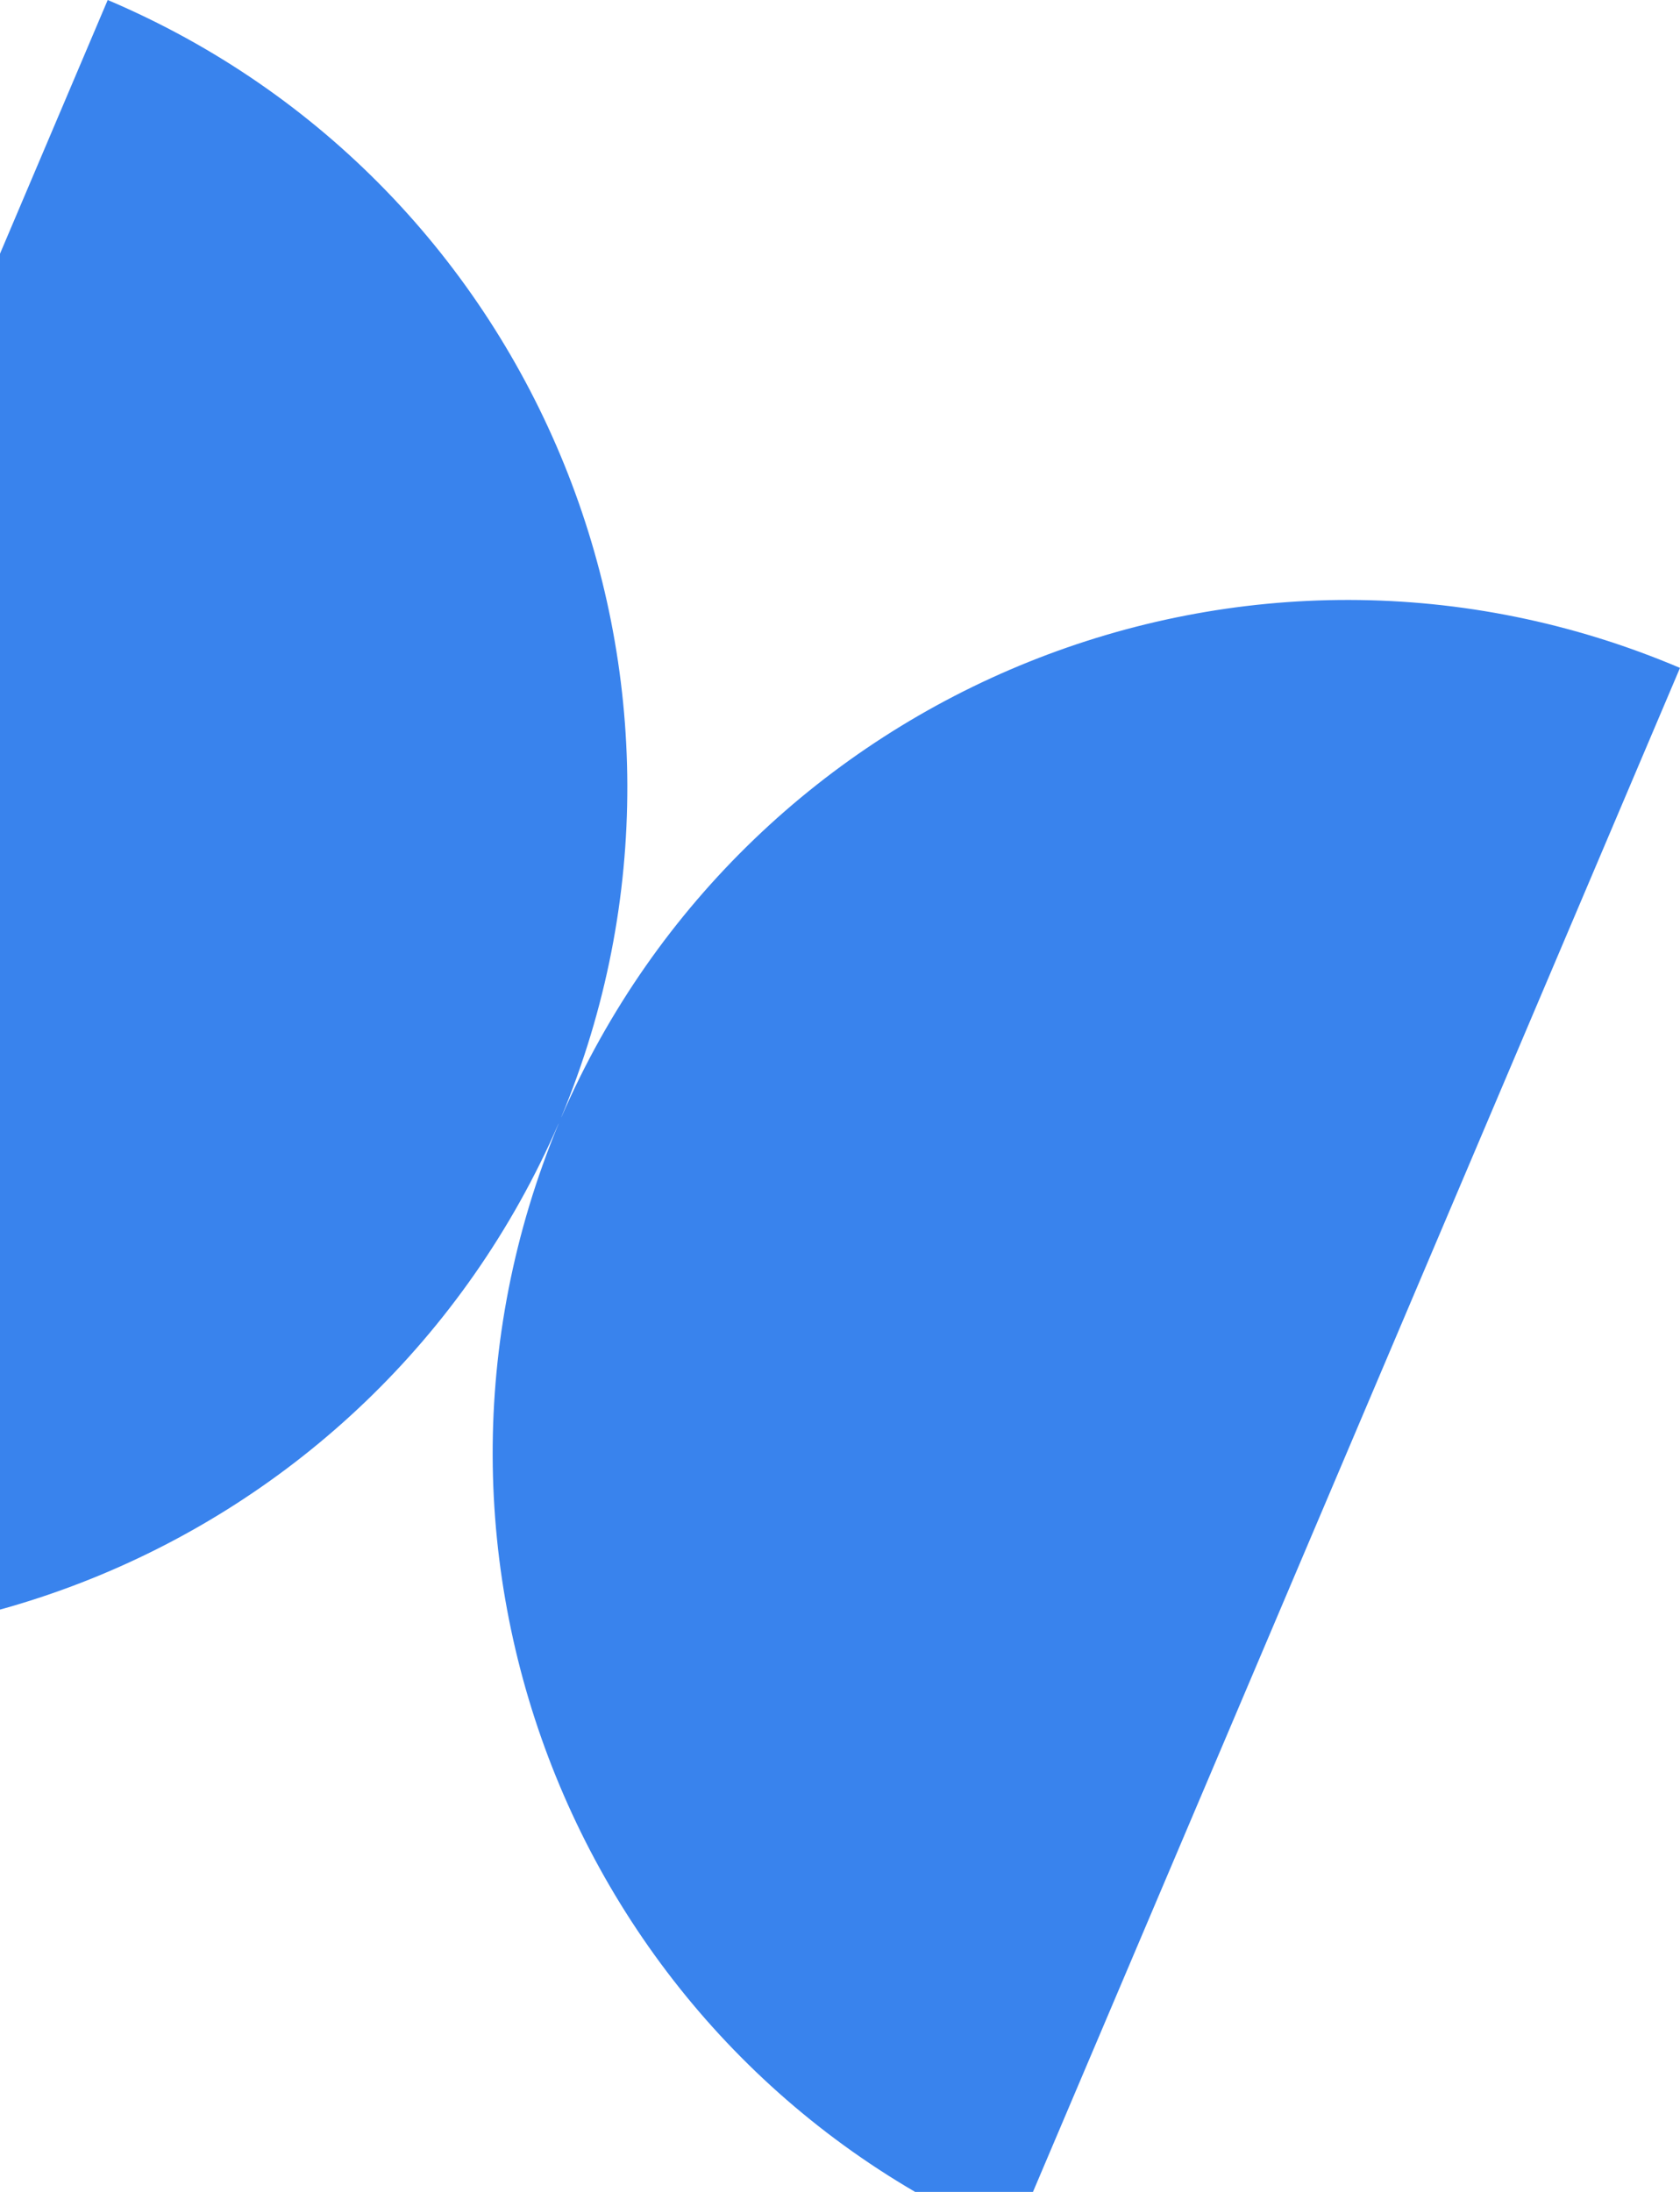 <svg width="69" height="90" viewBox="0 0 69 90" fill="none" xmlns="http://www.w3.org/2000/svg">
<path fill-rule="evenodd" clip-rule="evenodd" d="M22.943 46.133C22.943 46.133 22.943 46.133 22.943 46.133L22.942 46.133C15.248 63.855 -5.256 72.111 -23 64.576L4.424 0C22.167 7.535 30.465 28.023 23.055 45.866L23.056 45.867L23.058 45.867C30.752 28.145 51.256 19.888 69 27.424L41.576 92C23.832 84.465 15.535 63.977 22.945 46.133L22.943 46.133ZM22.955 46.107C22.97 46.071 22.985 46.035 23 46C23.015 45.964 23.03 45.928 23.046 45.893C23.03 45.928 23.015 45.964 23 46C22.991 46.02 22.983 46.039 22.975 46.059C22.968 46.075 22.961 46.091 22.955 46.107Z" fill="#3983ED"/>
</svg>
